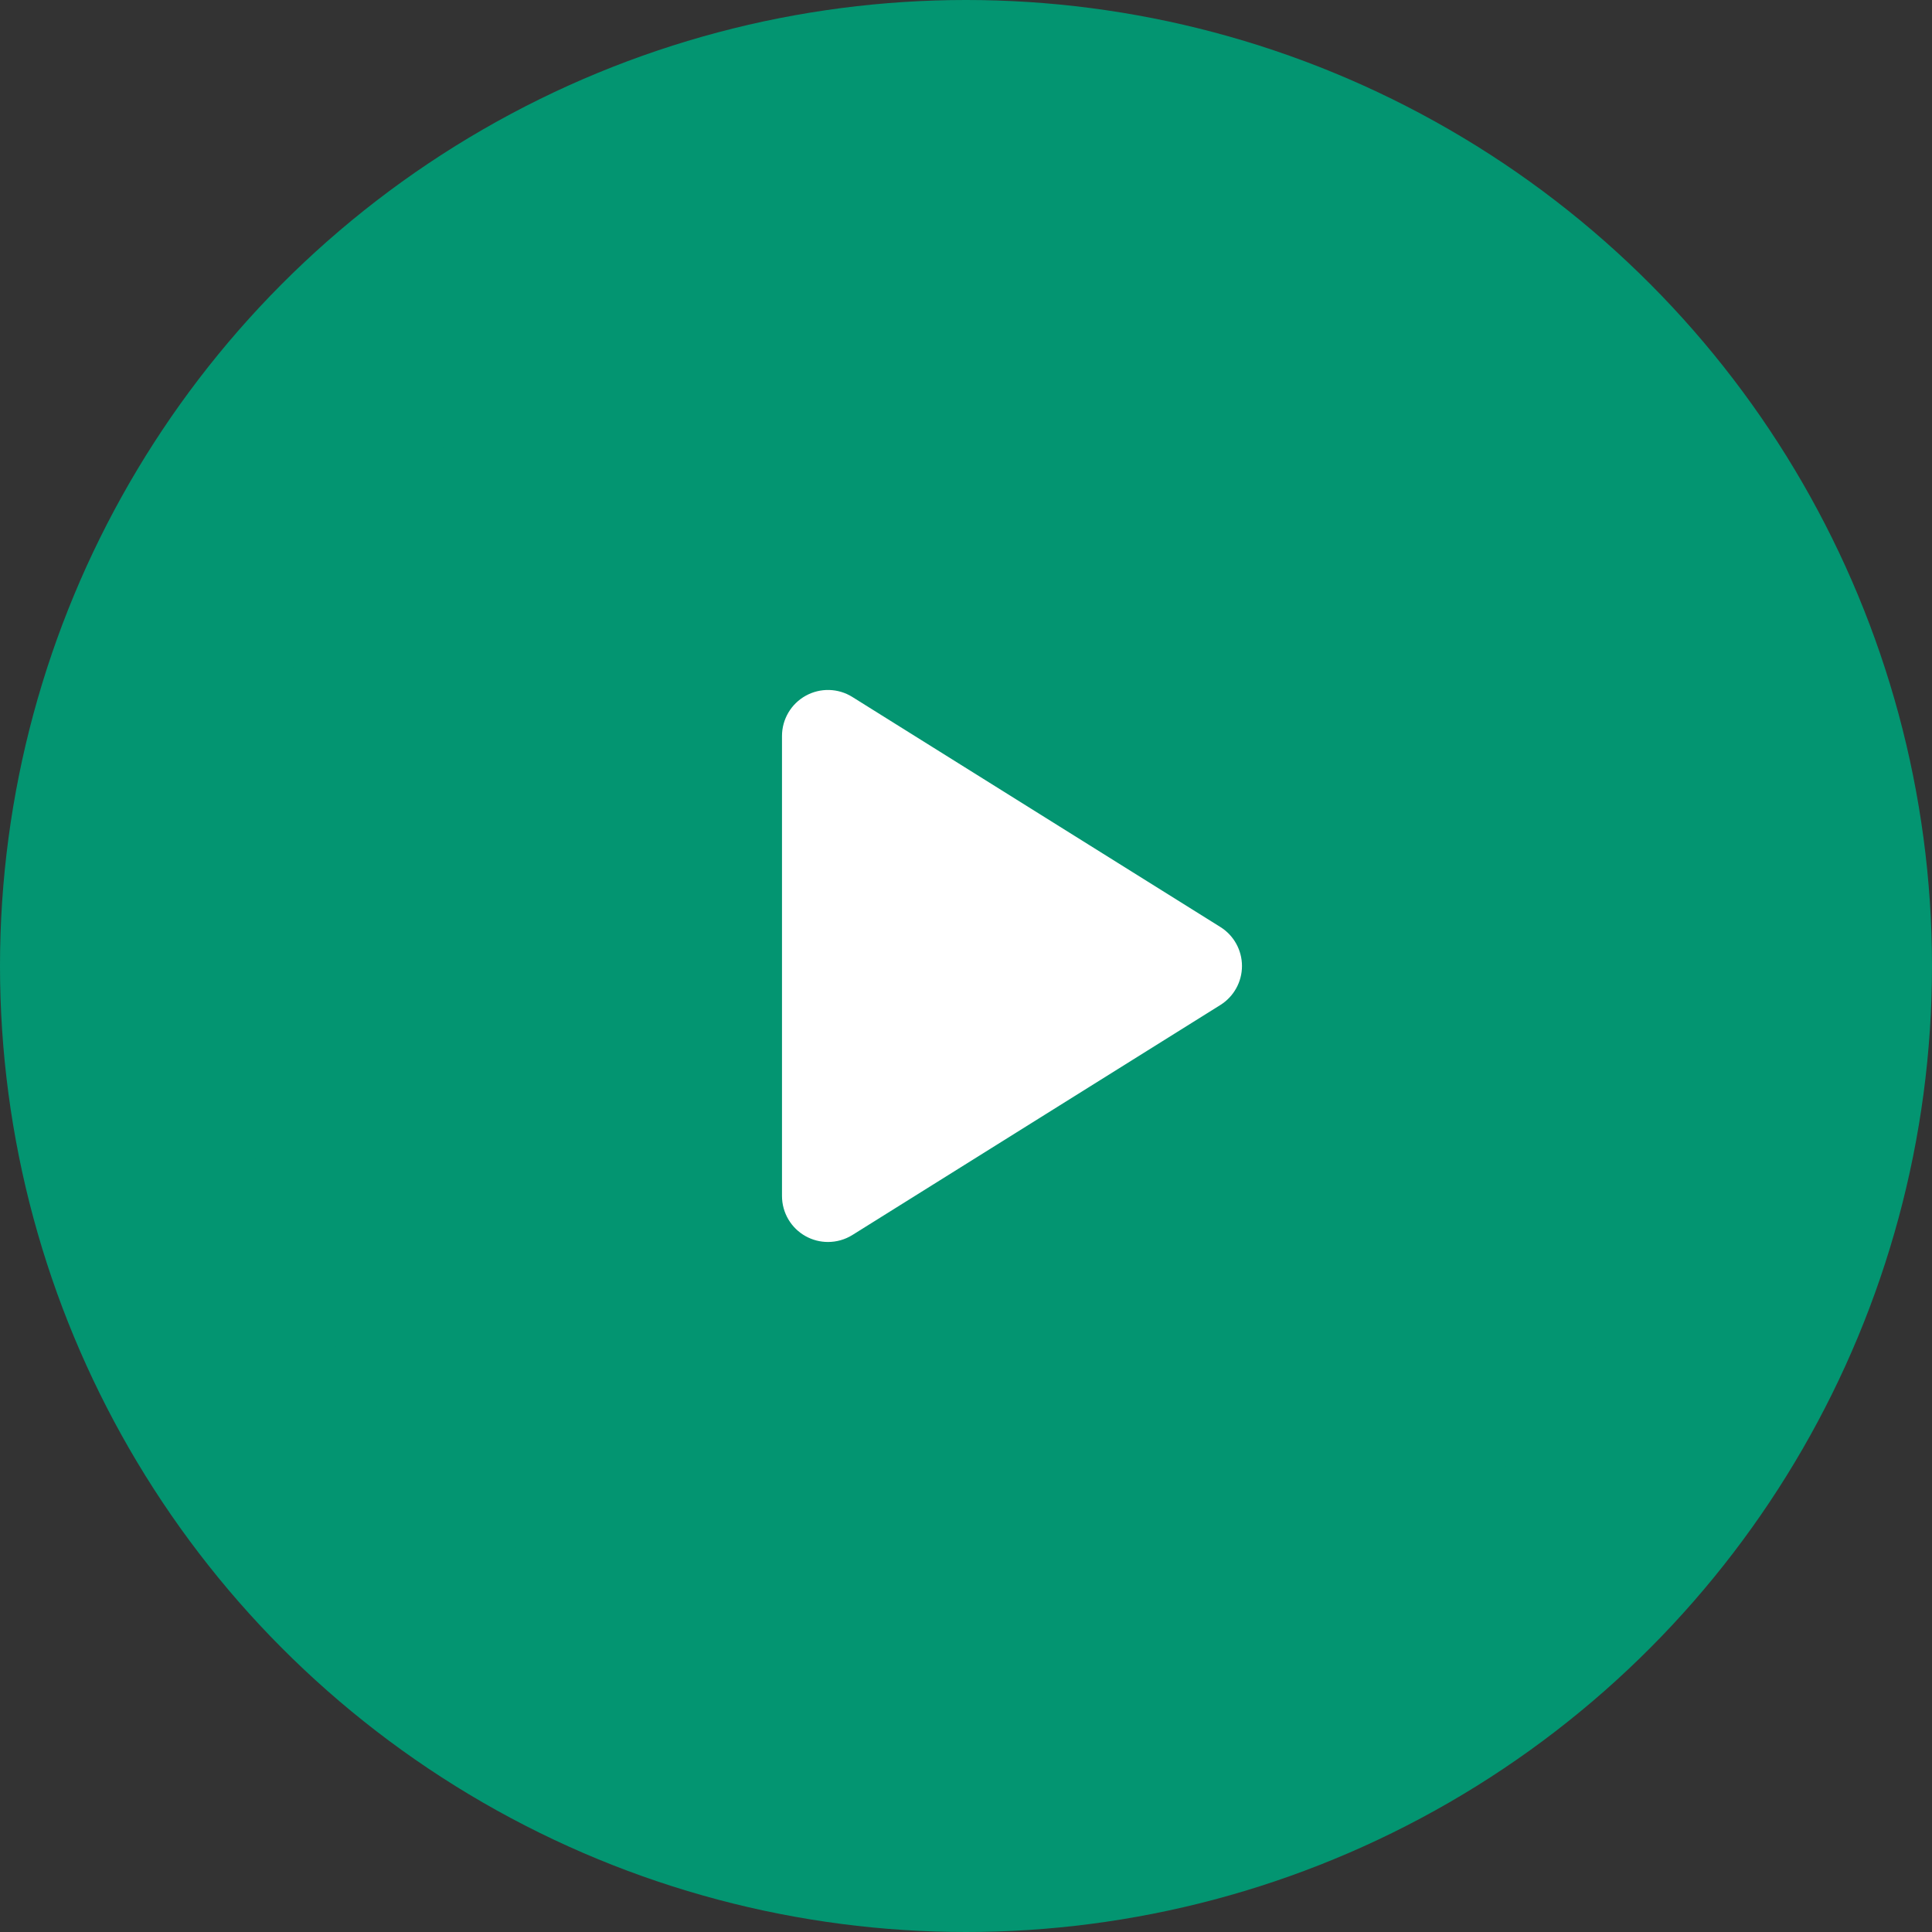 <svg width="58" height="58" viewBox="0 0 58 58" fill="none" xmlns="http://www.w3.org/2000/svg">
<rect x="0" y="0" width="58" height="58" fill="#333333" stroke="none"/>
<circle cx="29" cy="29" r="29" fill="#039571"/>
<circle cx="29.69" cy="29.69" r="14.5" fill="white"/>
<path d="M29 6.905C16.797 6.905 6.904 16.797 6.904 29C6.904 41.203 16.797 51.095 29 51.095C41.202 51.095 51.095 41.203 51.095 29C51.095 16.797 41.202 6.905 29 6.905ZM36.636 30.171L25.589 37.076C25.365 37.215 25.111 37.285 24.857 37.285C24.626 37.285 24.396 37.228 24.187 37.112C23.748 36.869 23.476 36.407 23.476 35.904V22.095C23.476 21.593 23.748 21.131 24.187 20.887C24.626 20.643 25.163 20.657 25.589 20.924L36.636 27.829C37.04 28.081 37.285 28.524 37.285 29C37.285 29.476 37.04 29.918 36.636 30.171Z" fill="#039571"/>
</svg>
